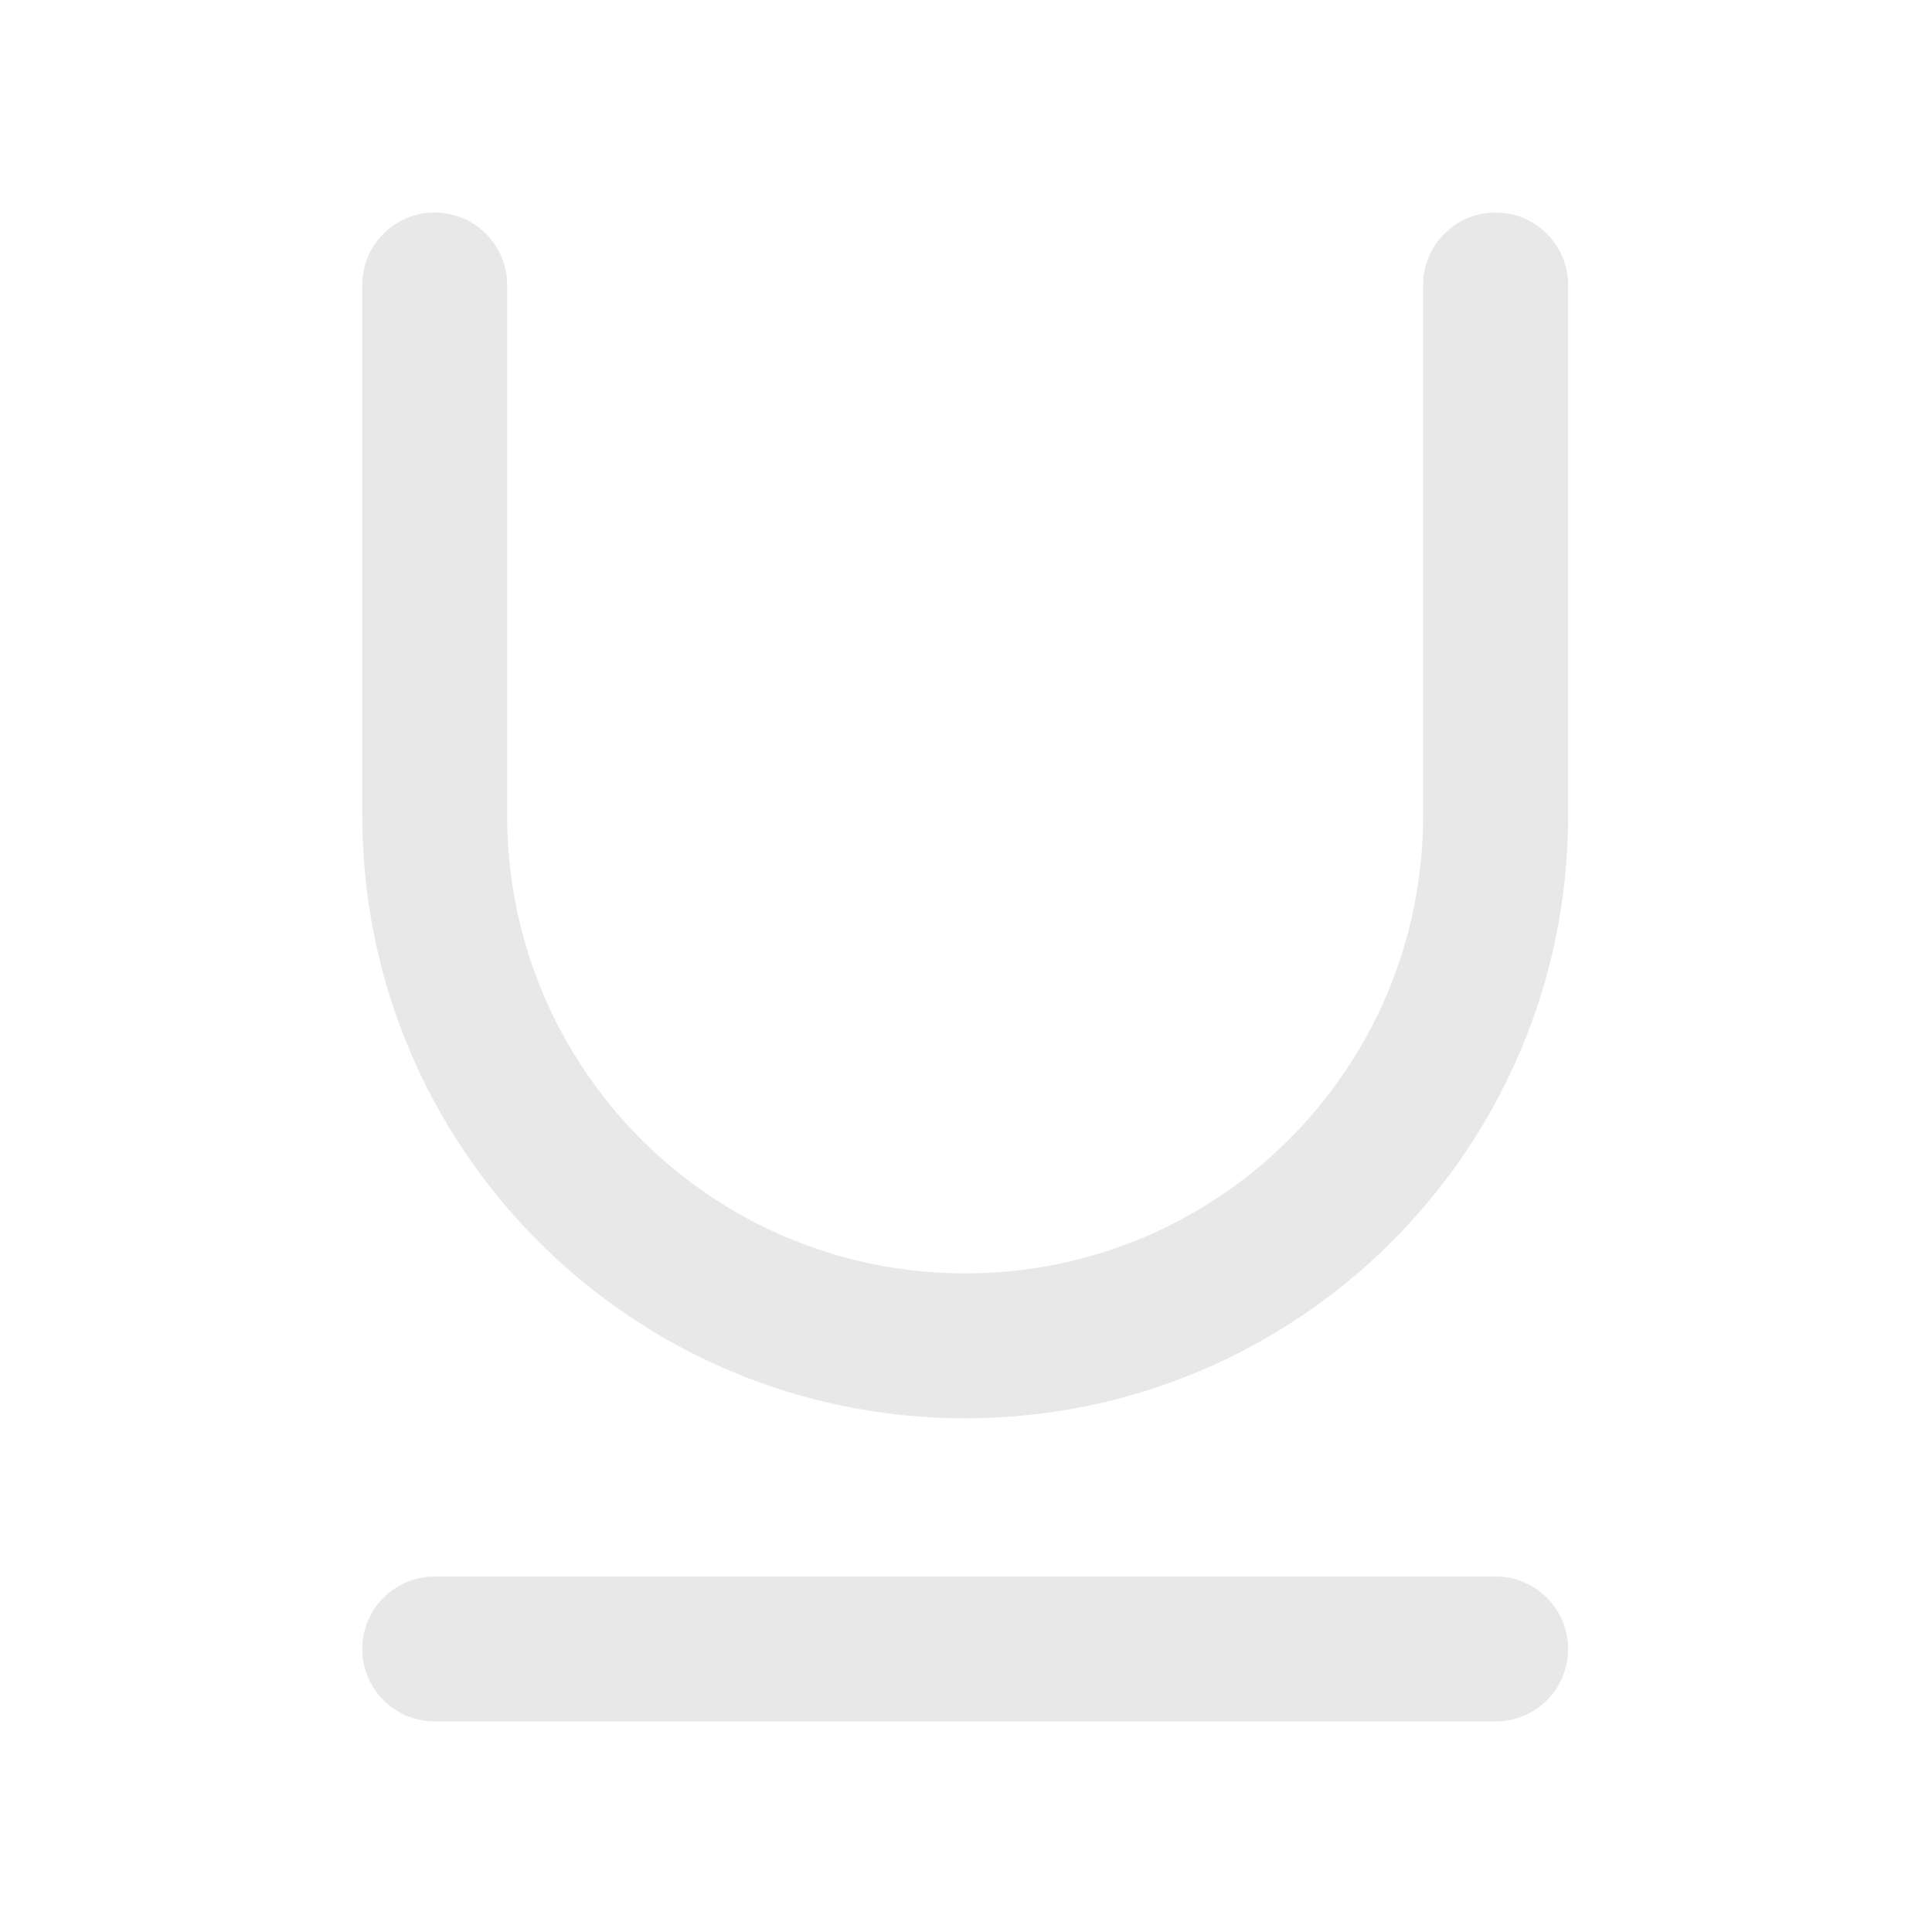 <svg width="20" height="20" viewBox="0 0 20 20" fill="none" xmlns="http://www.w3.org/2000/svg">
<path fill-rule="evenodd" clip-rule="evenodd" d="M5.25 2.95C5.25 2.536 4.914 2.2 4.5 2.2C4.086 2.2 3.75 2.536 3.75 2.95V8.441C3.75 11.891 6.541 14.682 9.991 14.682C13.441 14.682 16.233 11.891 16.233 8.441V2.95C16.233 2.536 15.897 2.2 15.482 2.2C15.068 2.2 14.732 2.536 14.732 2.95V8.441C14.732 11.063 12.613 13.182 9.991 13.182C7.37 13.182 5.25 11.063 5.25 8.441V2.95ZM4.5 16.32C4.086 16.32 3.75 16.656 3.75 17.07C3.75 17.485 4.086 17.82 4.5 17.82H15.482C15.897 17.82 16.233 17.485 16.233 17.07C16.233 16.656 15.897 16.32 15.482 16.32H4.5Z" fill="#E8E8E8"/>
</svg>
